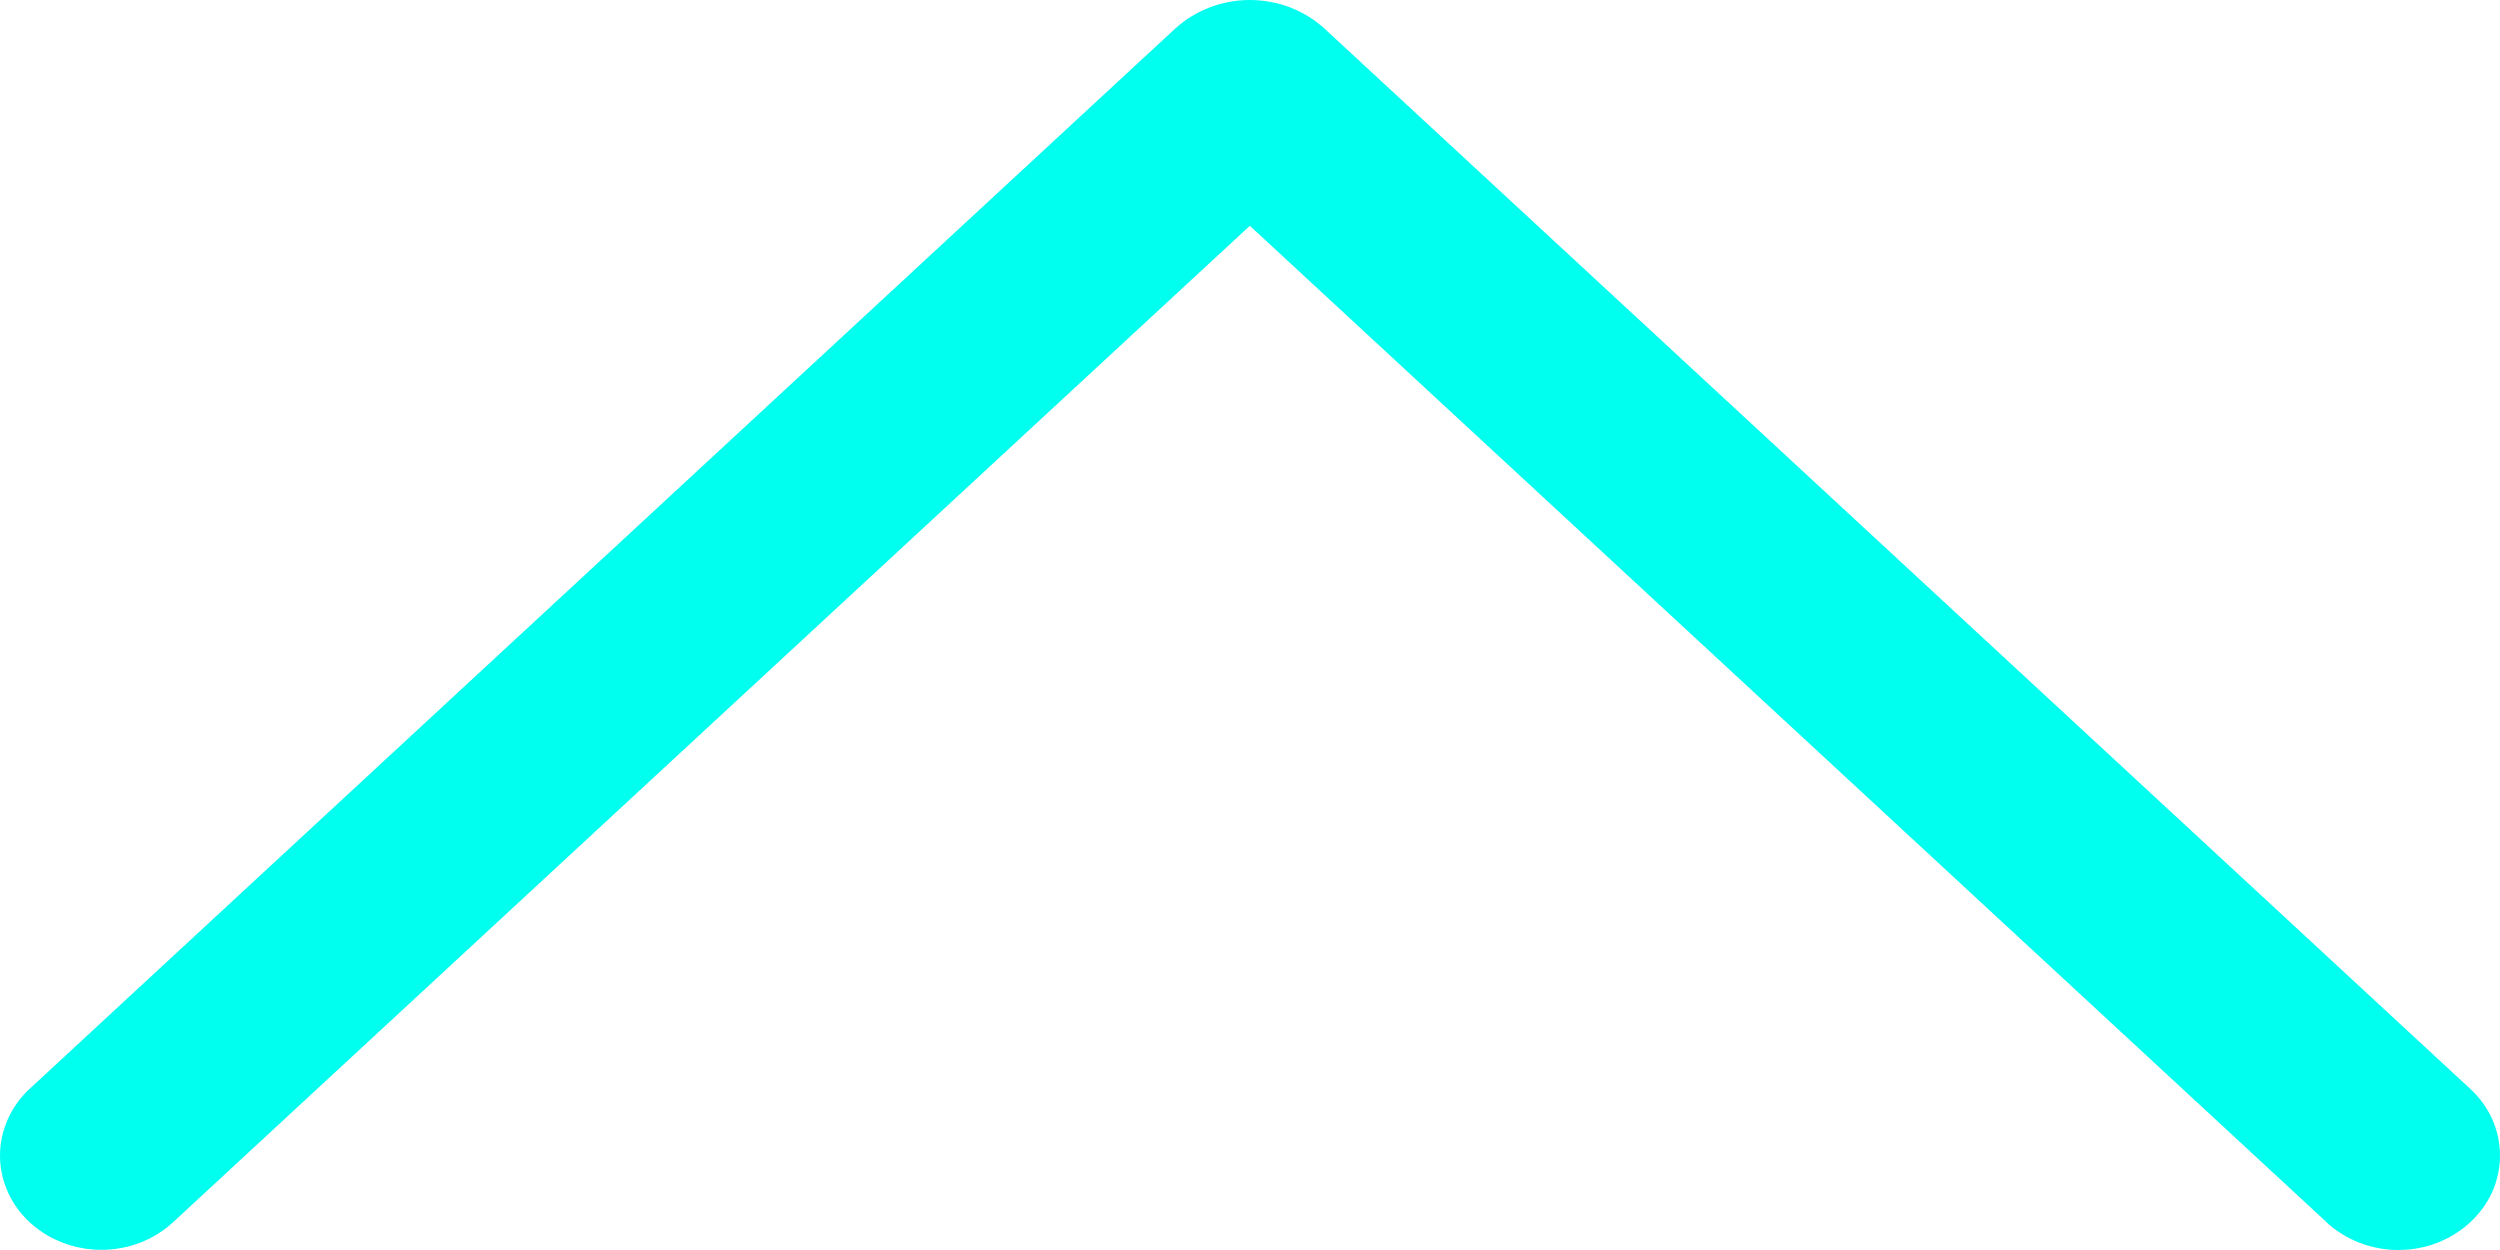 <svg width="16" height="8" viewBox="0 0 16 8" fill="none" xmlns="http://www.w3.org/2000/svg">
<path d="M14.889 7.821L7.999 1.445L1.109 7.821C0.986 7.935 0.821 7.999 0.649 7.999C0.477 7.999 0.311 7.935 0.188 7.821C0.129 7.765 0.081 7.699 0.049 7.626C0.017 7.553 0 7.475 0 7.395C0 7.316 0.017 7.238 0.049 7.165C0.081 7.092 0.129 7.025 0.188 6.97L7.518 0.186C7.647 0.067 7.82 0 7.999 0C8.179 0 8.352 0.067 8.48 0.186L15.81 6.969C15.87 7.024 15.918 7.091 15.951 7.164C15.983 7.237 16 7.316 16 7.395C16 7.475 15.983 7.554 15.951 7.627C15.918 7.7 15.87 7.766 15.81 7.822C15.687 7.936 15.522 8 15.35 8C15.178 8 15.012 7.936 14.889 7.822V7.821Z" fill="#01FFF0"/>
</svg>
